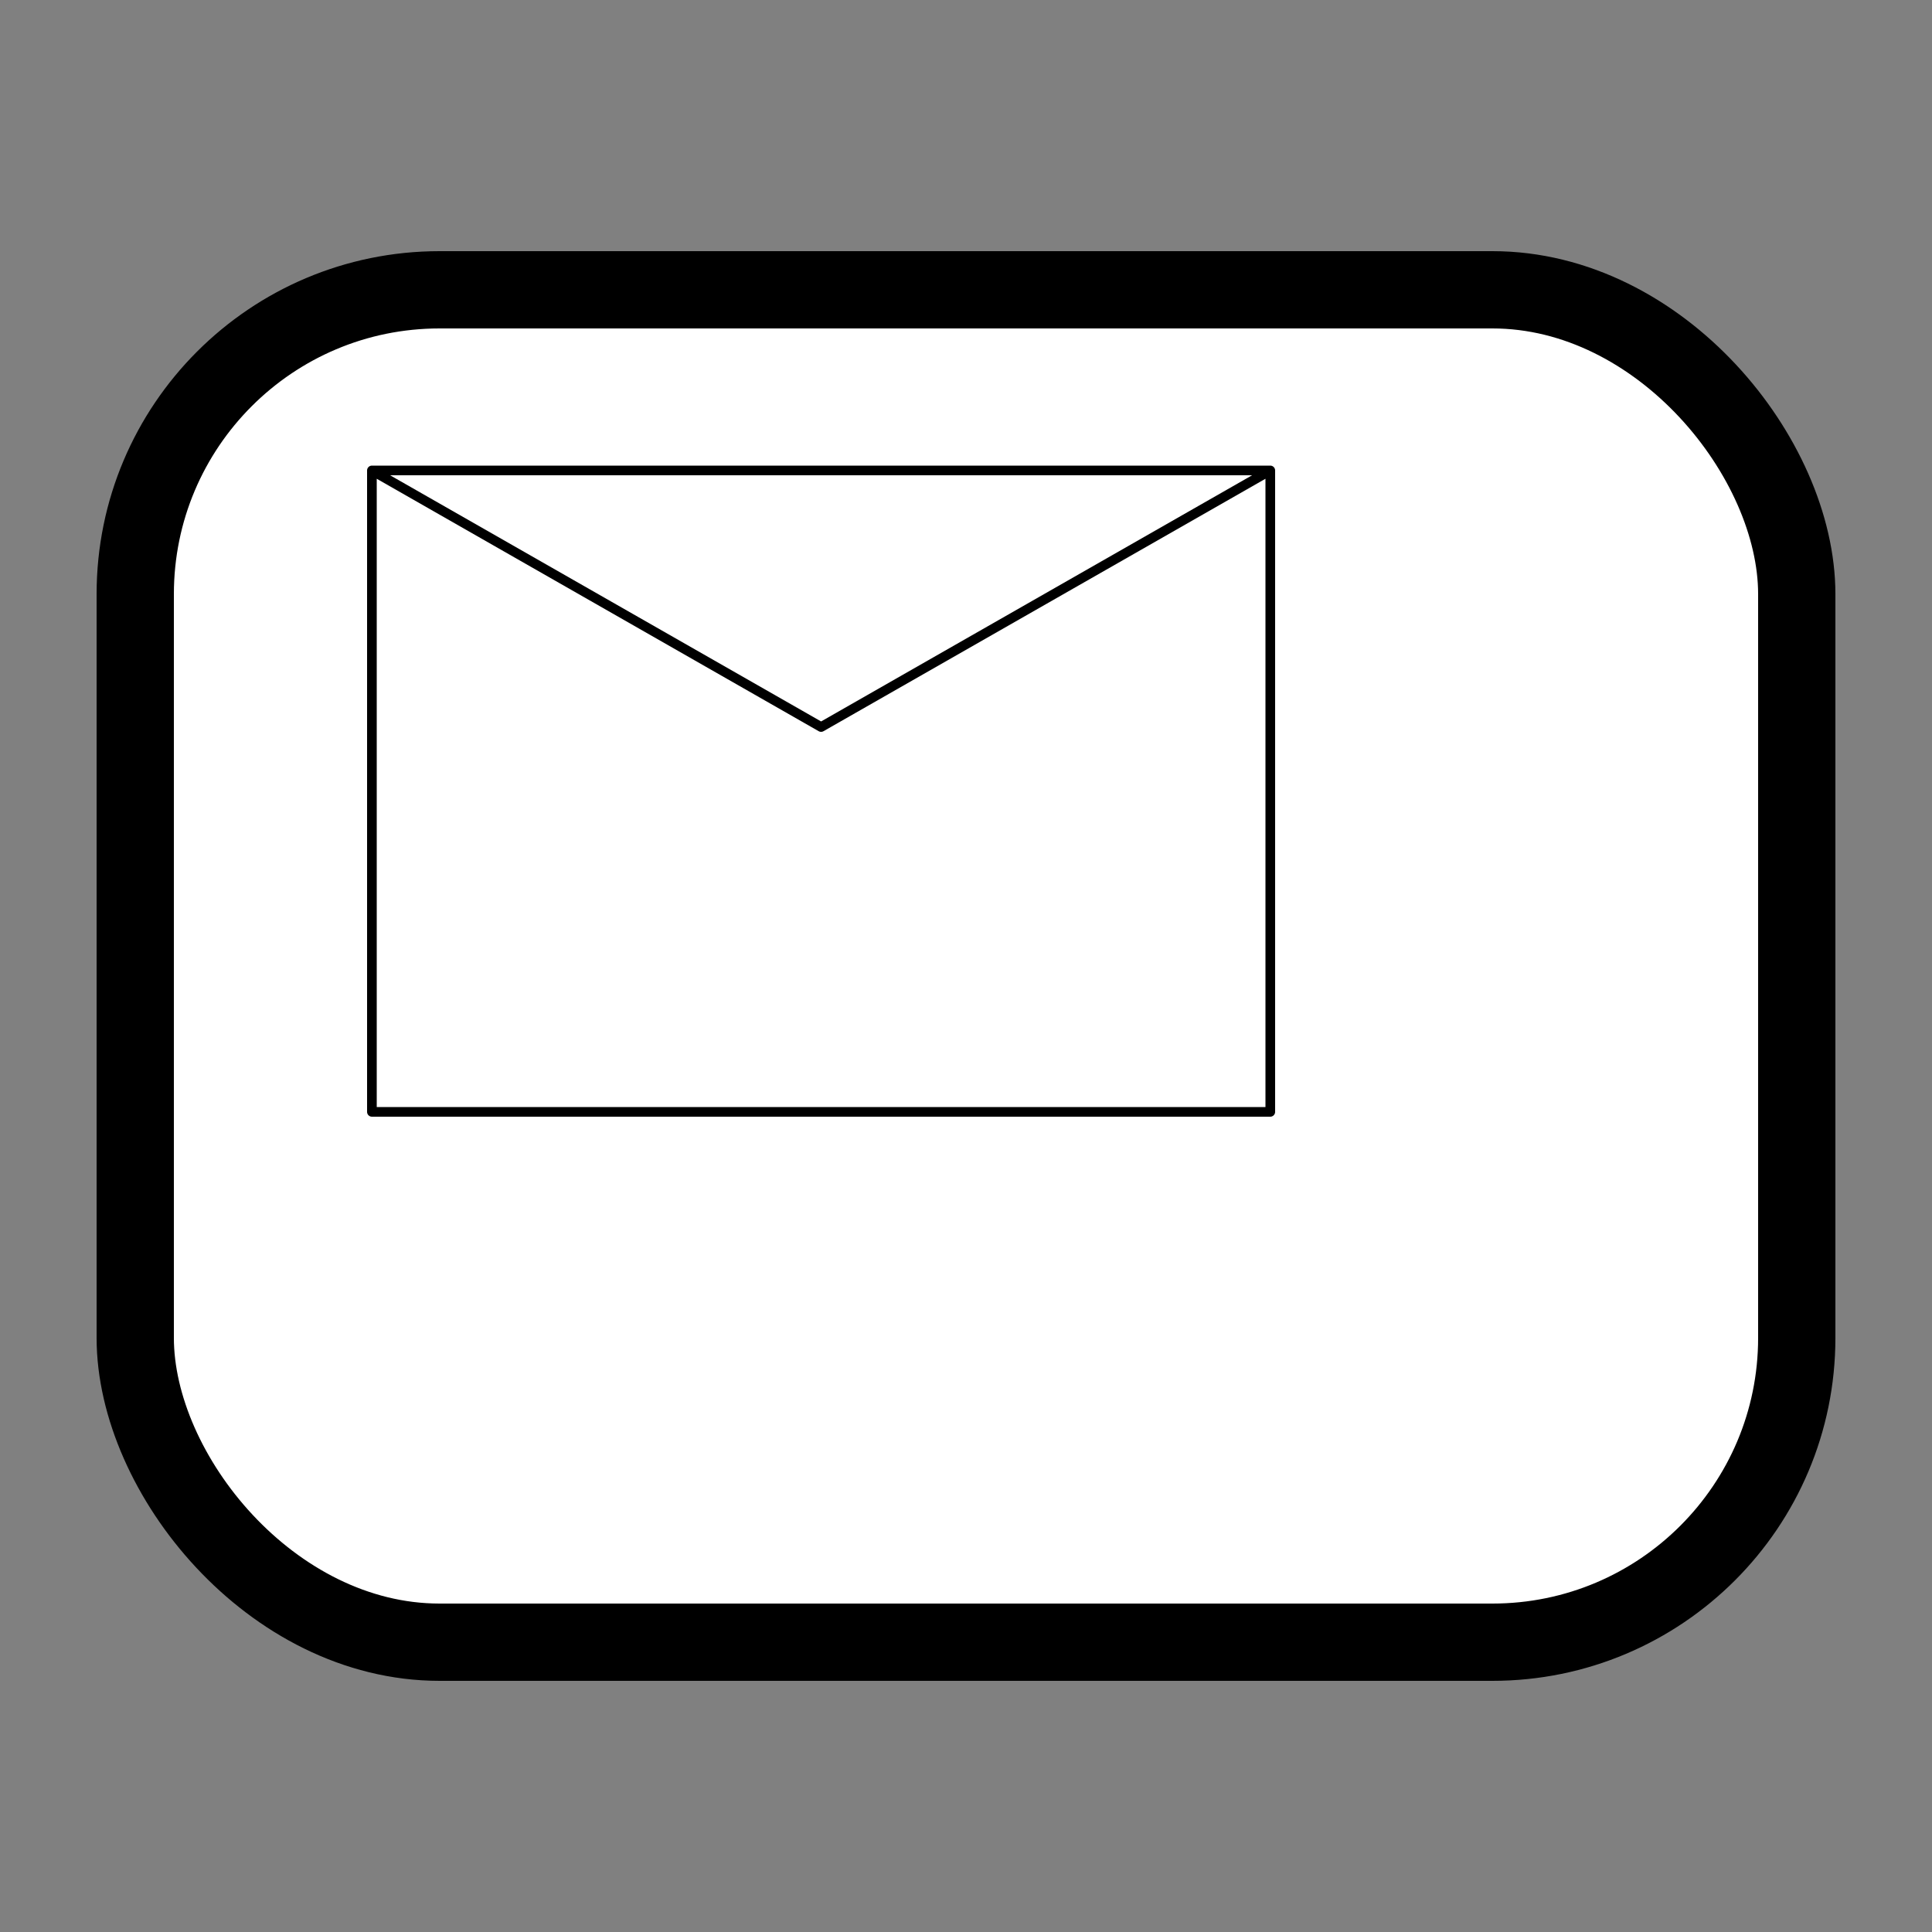 <?xml version="1.0" encoding="UTF-8" standalone="no"?>
<!-- Created with Inkscape (http://www.inkscape.org/) -->

<svg
   xmlns:dc="http://purl.org/dc/elements/1.1/"
   xmlns:cc="http://creativecommons.org/ns#"
   xmlns:rdf="http://www.w3.org/1999/02/22-rdf-syntax-ns#"
   xmlns:svg="http://www.w3.org/2000/svg"
   xmlns="http://www.w3.org/2000/svg"
   xmlns:sodipodi="http://sodipodi.sourceforge.net/DTD/sodipodi-0.dtd"
   xmlns:inkscape="http://www.inkscape.org/namespaces/inkscape"
   width="2000"
   height="2000"
   viewBox="0 0 2000 2000"
   id="svg2"
   version="1.1"
   inkscape:version="0.91 r13725"
   sodipodi:docname="receive-task.svg">
  <rect x="0" y="0" width="2000" height="2000" fill="#808080" stroke="none"/>
  <defs
     id="defs4" />
  <sodipodi:namedview
     id="base"
     pagecolor="#ffffff"
     bordercolor="#666666"
     borderopacity="1.0"
     inkscape:pageopacity="0.0"
     inkscape:pageshadow="2"
     inkscape:zoom="0.8486328"
     inkscape:cx="522.56828"
     inkscape:cy="1252.6307"
     inkscape:document-units="px"
     inkscape:current-layer="layer1"
     showgrid="true"
     units="px"
     showguides="false"
     inkscape:window-width="1878"
     inkscape:window-height="1035"
     inkscape:window-x="42"
     inkscape:window-y="0"
     inkscape:window-maximized="0">
    <inkscape:grid
       type="xygrid"
       id="grid4008"
       empspacing="20"
       dotted="false" />
  </sodipodi:namedview>
  <g
     inkscape:label="Ebene 1"
     inkscape:groupmode="layer"
     id="layer1"
     transform="translate(0,947.638)">
    <rect
       style="opacity:1;fill:#ffffff;stroke:#000000;stroke-width:80;stroke-linecap:round;stroke-miterlimit:4;stroke-dasharray:none;stroke-opacity:1"
       id="rect4187"
       width="1720"
       height="1400"
       x="140"
       y="-647.638"
       rx="315"
       ry="315" />
    <path
       style="opacity:1;fill:none;fill-opacity:1;stroke:#000000;stroke-width:10;stroke-linecap:square;stroke-linejoin:round;stroke-miterlimit:4;stroke-dasharray:none;stroke-opacity:1"
       d="m 385,-460.638 465,265.6 465,-265.6 0,664 -930,0 z m 0,0 469.565,0 460.435,0 z"
       id="rect4136"
       inkscape:connector-curvature="0"
       sodipodi:nodetypes="cccccccccc" />
  </g>
</svg>
